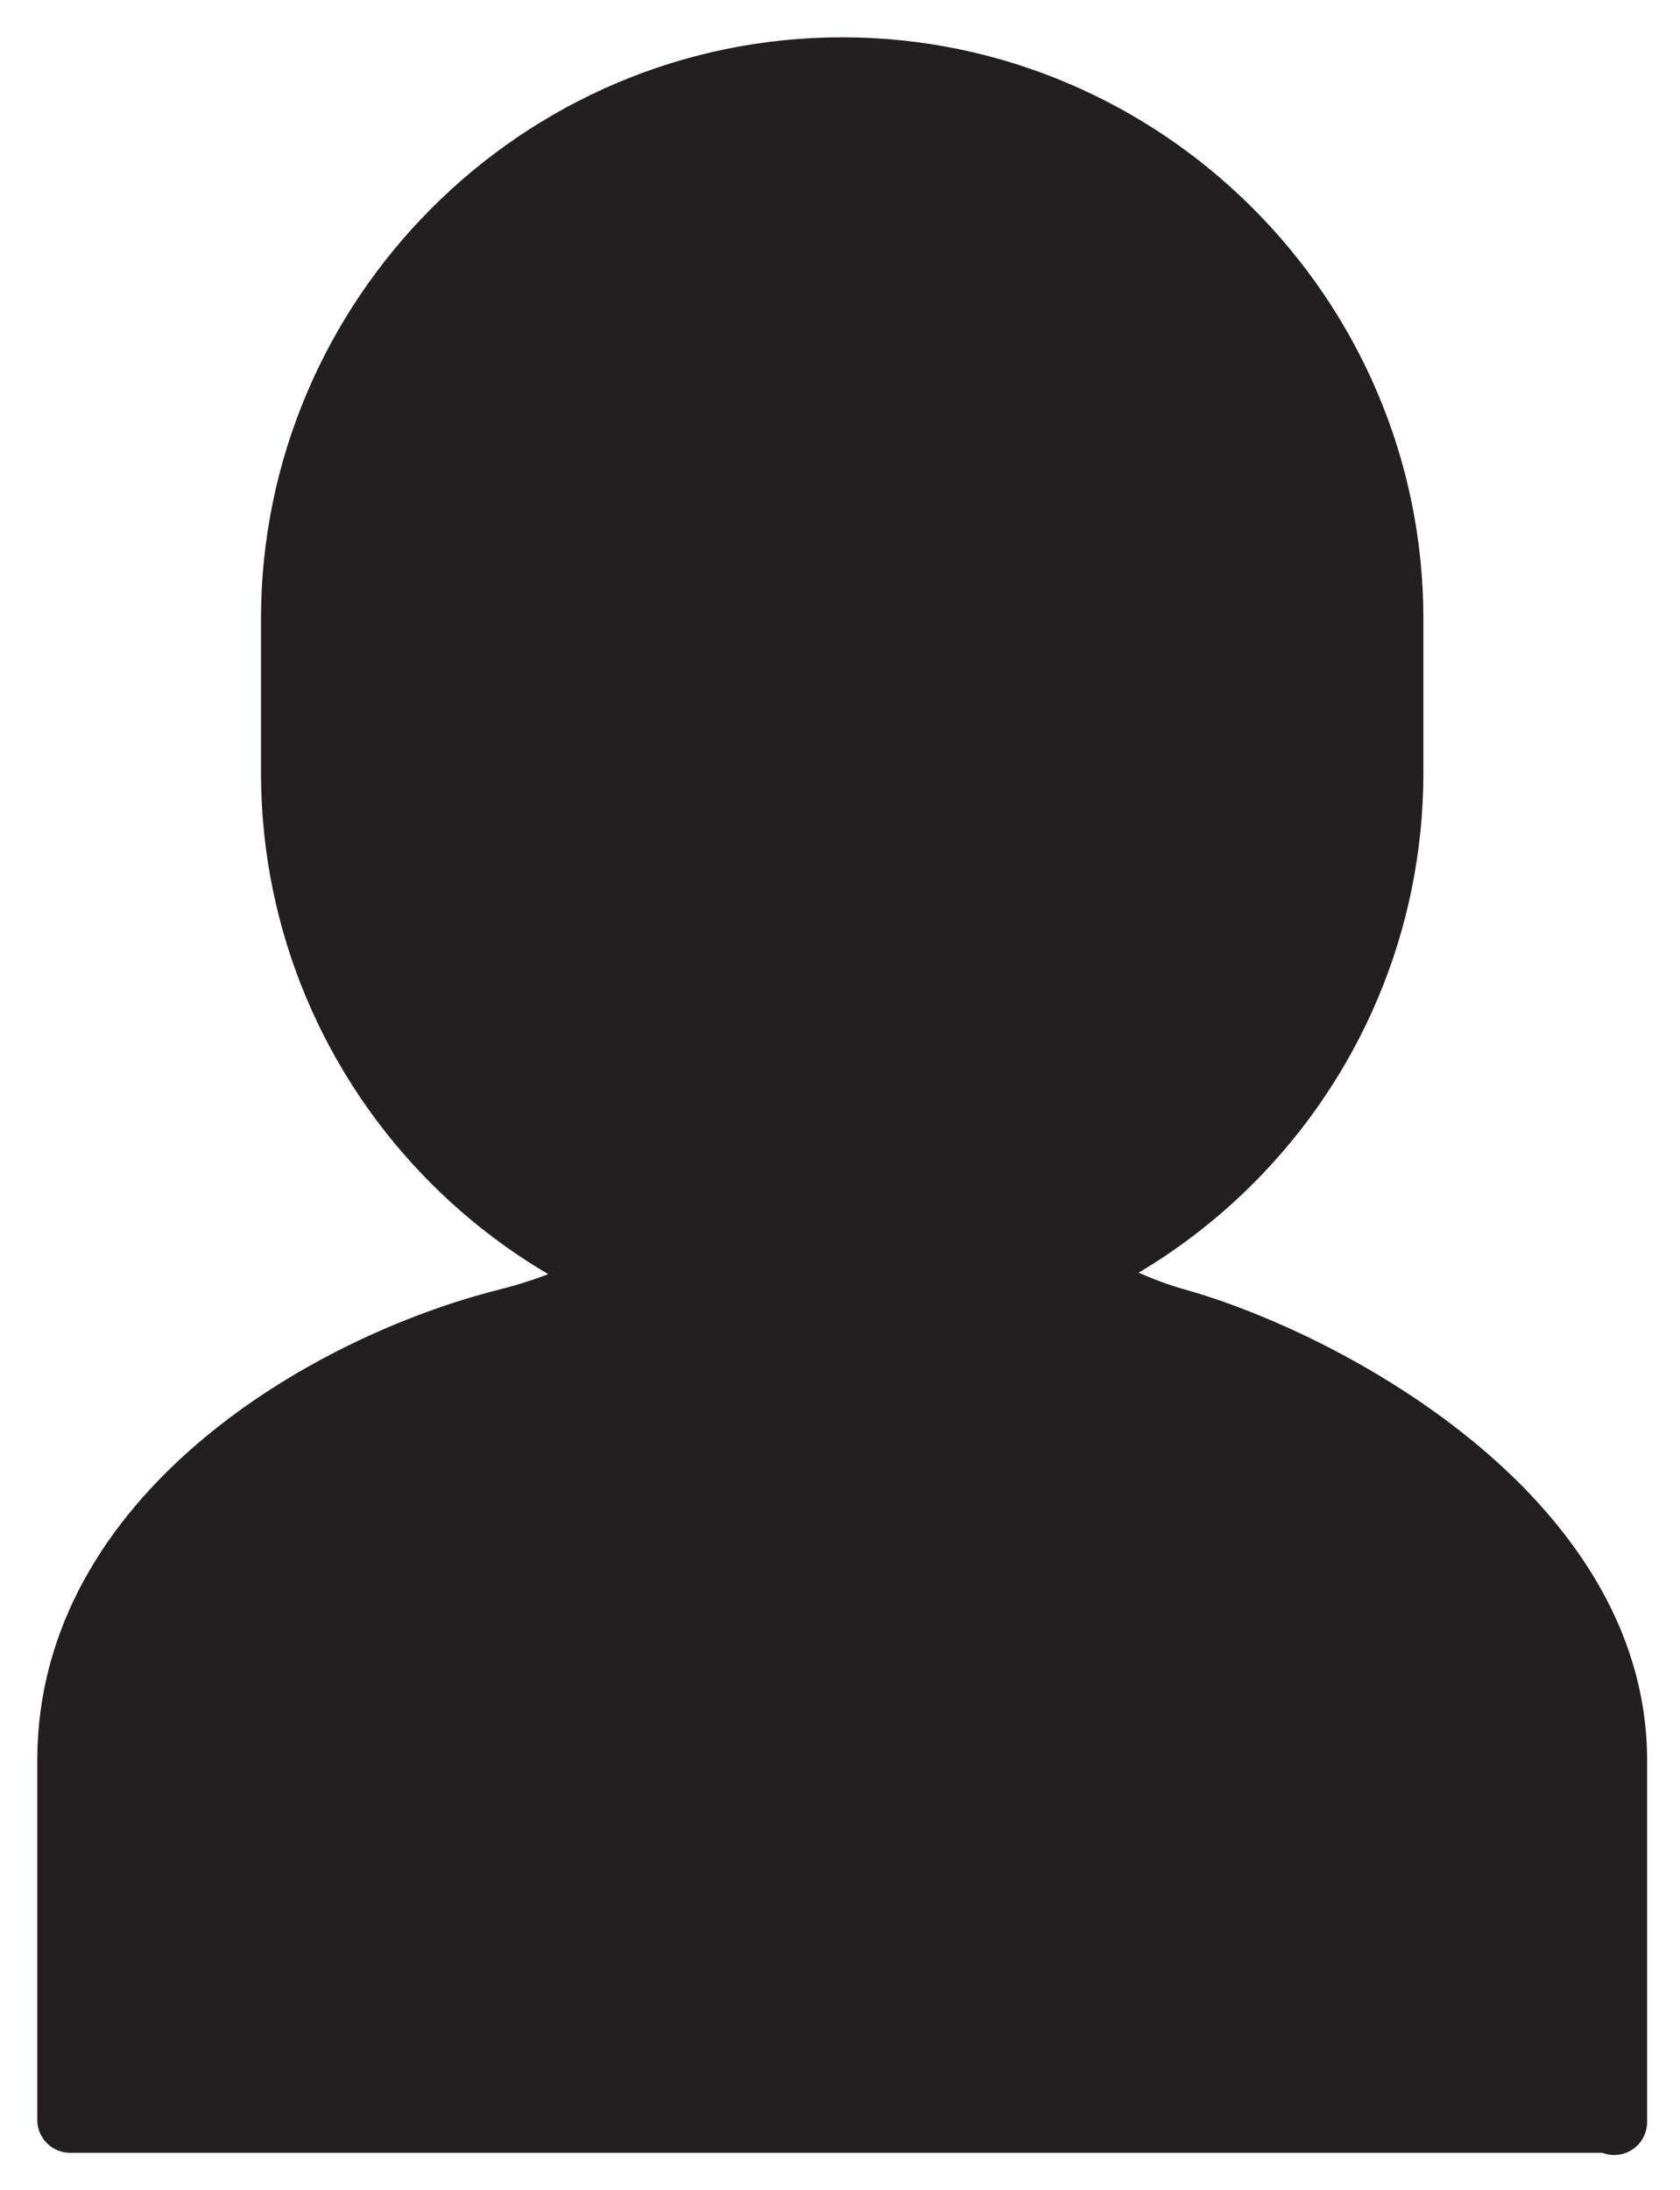 <svg version="1.1" id="Layer_1" xmlns="http://www.w3.org/2000/svg" xmlns:xlink="http://www.w3.org/1999/xlink" x="0px" y="0px" viewBox="0 0 76.6 99.8" style="enable-background:new 0 0 76.6 99.8;" xml:space="preserve">
    <style type="text/css">
    	.st0 {
            fill: #231F20;
            stroke: #231F20;
            stroke-width: 3;
            stroke-linecap: round;
            stroke-linejoin: round;
            stroke-miterlimit: 10;
        }
    </style>
    <path class="st0" d="M38.4,60.2L38.4,60.2c-13.8,0-25-11.2-25-25v-7c0-13.7,11.2-25,25-25h0c13.7,0,25,11.2,25,25v7
    	C63.4,49,52.2,60.2,38.4,60.2z"/>
    <path class="st0" d="M73.6,96.7V80.2c0-11-13.2-18.1-20-20c-6.8-1.9-15.2-10-15.2-10s-6.8,7.9-15.2,10c-8.4,2.1-20,9-20,20v16.4
    	H73.6z"/>
</svg>
